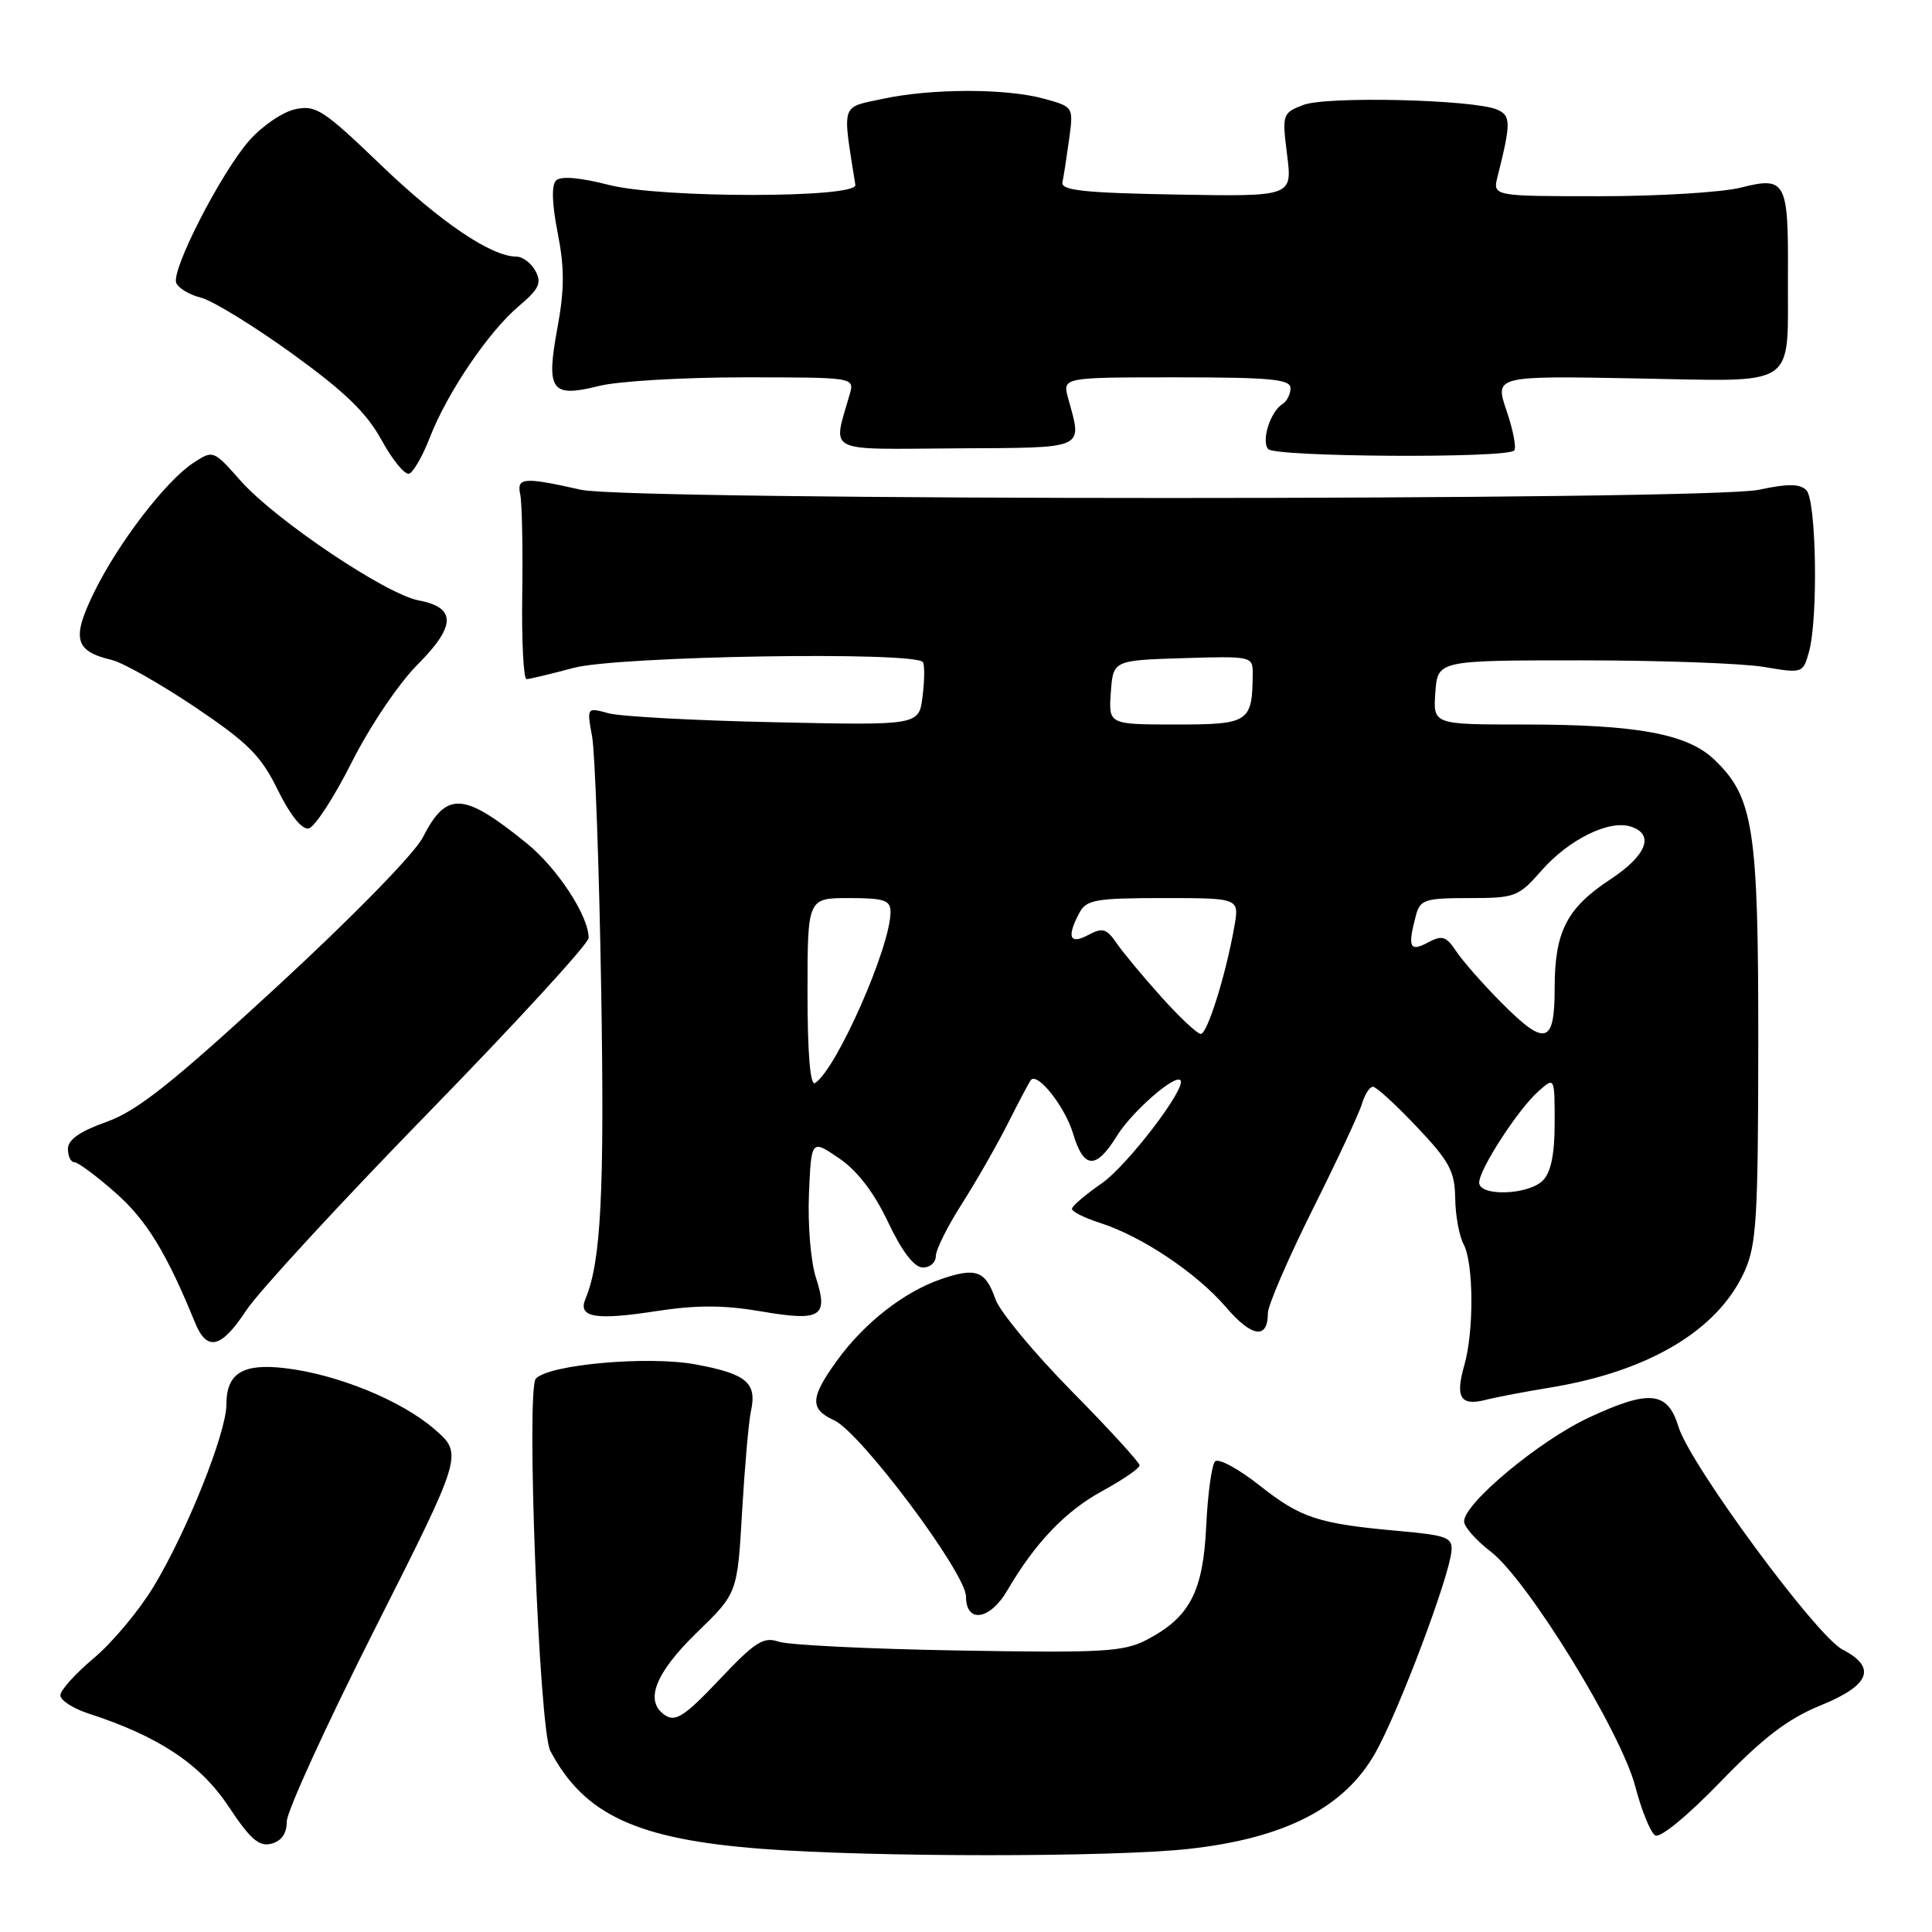 <?xml version="1.0" encoding="UTF-8" standalone="no"?>
<!DOCTYPE svg PUBLIC "-//W3C//DTD SVG 1.1//EN" "http://www.w3.org/Graphics/SVG/1.1/DTD/svg11.dtd" >
<svg xmlns="http://www.w3.org/2000/svg" xmlns:xlink="http://www.w3.org/1999/xlink" version="1.1" viewBox="0 0 256 256">
 <g >
 <path fill="currentColor"
d=" M 157.50 244.99 C 170.29 243.58 178.17 239.52 182.27 232.21 C 185.36 226.70 192.04 208.97 192.33 205.50 C 192.48 203.73 191.70 203.43 185.42 202.87 C 174.64 201.90 172.39 201.17 166.89 196.82 C 164.09 194.61 161.44 193.18 161.00 193.65 C 160.56 194.12 160.03 197.96 159.83 202.20 C 159.42 210.93 157.65 214.31 151.93 217.29 C 148.88 218.88 146.14 219.03 127.00 218.70 C 115.17 218.50 104.45 217.97 103.17 217.53 C 101.17 216.84 100.05 217.55 95.33 222.55 C 90.79 227.35 89.53 228.19 88.16 227.30 C 85.34 225.46 86.75 221.75 92.36 216.30 C 97.71 211.11 97.71 211.11 98.33 200.30 C 98.68 194.36 99.20 188.38 99.50 187.00 C 100.33 183.23 98.94 182.05 92.17 180.79 C 85.89 179.63 72.70 180.80 71.00 182.68 C 69.69 184.13 71.44 229.21 72.92 232.00 C 77.39 240.47 84.40 243.72 100.94 244.98 C 115.56 246.10 147.43 246.10 157.50 244.99 Z  M 38.00 241.36 C 38.00 240.03 43.26 228.53 49.69 215.80 C 61.37 192.66 61.37 192.66 57.54 189.35 C 53.15 185.55 44.70 182.11 37.78 181.29 C 32.17 180.62 30.00 181.96 30.00 186.10 C 30.00 189.85 24.74 203.01 20.33 210.27 C 18.40 213.45 14.84 217.70 12.41 219.73 C 9.99 221.76 8.00 223.97 8.00 224.63 C 8.00 225.30 9.69 226.39 11.75 227.06 C 21.00 230.06 26.54 233.73 30.26 239.33 C 33.16 243.71 34.33 244.73 35.96 244.30 C 37.30 243.95 38.00 242.94 38.00 241.36 Z  M 241.25 225.97 C 247.80 223.31 248.72 220.94 244.14 218.57 C 240.67 216.78 223.93 194.05 222.41 189.06 C 220.97 184.33 218.55 184.09 210.49 187.86 C 203.94 190.92 194.00 199.20 194.00 201.59 C 194.00 202.31 195.58 204.10 197.51 205.58 C 202.37 209.28 214.78 229.45 216.68 236.71 C 217.51 239.89 218.70 242.81 219.32 243.20 C 219.97 243.60 223.58 240.64 227.97 236.10 C 233.68 230.20 236.89 227.75 241.25 225.97 Z  M 133.47 210.75 C 137.14 204.45 141.19 200.21 146.07 197.56 C 148.78 196.08 151.00 194.56 151.00 194.17 C 151.00 193.78 146.94 189.34 141.97 184.30 C 137.01 179.26 132.48 173.80 131.90 172.15 C 130.59 168.37 129.32 167.90 124.70 169.49 C 119.78 171.18 114.53 175.29 110.93 180.25 C 107.34 185.21 107.27 186.71 110.52 188.19 C 114.03 189.79 128.00 208.46 128.00 211.55 C 128.00 215.15 131.17 214.68 133.47 210.75 Z  M 205.29 183.88 C 218.42 181.75 227.60 176.30 231.14 168.51 C 232.75 164.96 232.96 161.48 232.98 138.43 C 233.00 109.77 232.37 105.64 227.16 100.66 C 223.58 97.23 216.91 96.00 201.81 96.00 C 189.89 96.00 189.89 96.00 190.19 91.75 C 190.50 87.50 190.50 87.50 209.50 87.50 C 219.95 87.50 230.84 87.89 233.70 88.37 C 238.86 89.24 238.91 89.22 239.70 86.37 C 240.93 81.94 240.68 66.28 239.35 64.95 C 238.49 64.09 236.89 64.07 233.05 64.90 C 226.26 66.35 83.46 66.35 77.00 64.90 C 69.39 63.19 68.45 63.26 68.93 65.50 C 69.17 66.60 69.29 72.56 69.20 78.75 C 69.11 84.94 69.37 89.99 69.77 89.99 C 70.17 89.98 72.97 89.31 76.00 88.50 C 81.88 86.92 121.48 86.28 122.30 87.75 C 122.53 88.16 122.51 90.21 122.24 92.31 C 121.77 96.12 121.77 96.12 102.63 95.70 C 92.11 95.48 82.21 94.94 80.62 94.51 C 77.75 93.72 77.75 93.72 78.46 97.61 C 78.84 99.75 79.39 114.81 79.66 131.08 C 80.11 158.03 79.64 167.21 77.57 172.12 C 76.54 174.57 78.92 174.98 86.96 173.73 C 92.30 172.91 95.88 172.92 100.83 173.76 C 108.79 175.13 109.81 174.50 108.11 169.28 C 107.43 167.20 107.02 162.23 107.19 158.23 C 107.50 150.97 107.50 150.97 111.17 153.47 C 113.60 155.12 115.80 157.99 117.67 161.93 C 119.50 165.80 121.12 167.92 122.25 167.95 C 123.21 167.98 124.00 167.30 124.00 166.45 C 124.00 165.60 125.56 162.47 127.47 159.49 C 129.37 156.50 132.13 151.69 133.59 148.78 C 135.05 145.88 136.41 143.32 136.61 143.09 C 137.52 142.09 141.12 146.67 142.17 150.16 C 143.59 154.92 145.21 155.02 147.99 150.52 C 149.97 147.32 155.70 142.30 156.42 143.14 C 157.26 144.13 149.37 154.46 145.97 156.81 C 143.83 158.29 142.06 159.80 142.04 160.17 C 142.02 160.54 143.69 161.38 145.75 162.04 C 151.26 163.79 158.57 168.68 162.46 173.22 C 165.87 177.21 168.00 177.51 168.00 174.01 C 168.00 172.98 170.66 166.82 173.90 160.32 C 177.15 153.82 180.11 147.49 180.47 146.25 C 180.84 145.01 181.49 144.00 181.92 144.00 C 182.36 144.00 184.97 146.39 187.73 149.31 C 192.06 153.88 192.77 155.20 192.82 158.76 C 192.85 161.03 193.35 163.79 193.94 164.88 C 195.27 167.37 195.32 176.40 194.03 180.90 C 192.80 185.17 193.52 186.34 196.86 185.49 C 198.31 185.12 202.10 184.40 205.29 183.88 Z  M 32.63 173.63 C 34.21 171.22 45.06 159.44 56.75 147.45 C 68.44 135.46 78.00 125.03 78.00 124.28 C 78.00 121.36 73.84 115.01 69.77 111.72 C 61.38 104.93 59.16 104.81 56.02 110.97 C 54.92 113.11 46.71 121.51 36.66 130.77 C 22.73 143.60 18.17 147.21 14.10 148.66 C 10.58 149.91 9.00 151.02 9.00 152.23 C 9.00 153.21 9.39 154.00 9.86 154.00 C 10.33 154.00 12.78 155.82 15.30 158.04 C 19.40 161.65 22.07 166.00 25.84 175.25 C 27.42 179.13 29.32 178.68 32.63 173.63 Z  M 46.61 101.00 C 49.00 96.25 52.84 90.55 55.31 88.08 C 60.43 82.95 60.48 80.50 55.49 79.56 C 51.14 78.75 36.49 68.90 31.88 63.70 C 28.28 59.63 28.24 59.62 25.64 61.32 C 21.98 63.71 15.66 71.95 12.46 78.50 C 9.47 84.61 9.90 86.29 14.79 87.44 C 16.28 87.80 21.25 90.61 25.84 93.69 C 32.89 98.44 34.58 100.13 36.81 104.68 C 38.43 107.98 40.00 109.95 40.89 109.78 C 41.68 109.63 44.26 105.67 46.61 101.00 Z  M 56.96 57.96 C 59.26 52.03 64.76 43.92 68.75 40.56 C 71.42 38.31 71.80 37.50 70.96 35.92 C 70.39 34.86 69.25 34.00 68.42 34.00 C 65.10 34.00 58.38 29.45 50.45 21.84 C 42.83 14.52 41.84 13.88 39.09 14.48 C 37.44 14.84 34.71 16.71 33.03 18.62 C 29.29 22.88 22.69 35.74 23.35 37.48 C 23.62 38.17 25.09 39.06 26.62 39.44 C 28.14 39.82 33.56 43.14 38.66 46.82 C 45.64 51.86 48.57 54.68 50.55 58.30 C 52.00 60.94 53.64 62.95 54.21 62.76 C 54.77 62.58 56.01 60.42 56.96 57.96 Z  M 200.63 59.70 C 200.96 59.38 200.51 57.01 199.64 54.46 C 198.05 49.80 198.05 49.80 216.68 50.14 C 238.59 50.53 236.83 51.72 236.91 36.50 C 236.98 23.99 236.64 23.35 230.66 24.86 C 228.16 25.49 219.74 26.00 211.95 26.00 C 197.78 26.00 197.78 26.00 198.44 23.38 C 200.23 16.27 200.22 15.30 198.35 14.51 C 195.16 13.18 175.73 12.72 172.68 13.91 C 169.92 14.98 169.87 15.14 170.55 20.53 C 171.24 26.05 171.24 26.05 155.87 25.78 C 143.61 25.56 140.56 25.23 140.78 24.15 C 140.94 23.41 141.33 20.86 141.66 18.48 C 142.25 14.16 142.25 14.16 138.37 13.09 C 133.36 11.70 123.48 11.70 116.95 13.10 C 111.36 14.30 111.60 13.53 113.34 24.50 C 113.62 26.27 87.64 26.28 80.71 24.51 C 76.81 23.51 74.30 23.30 73.68 23.92 C 73.06 24.54 73.14 27.02 73.90 30.87 C 74.81 35.51 74.80 38.35 73.86 43.46 C 72.33 51.77 73.02 52.73 79.38 51.14 C 81.86 50.51 90.49 50.00 98.56 50.00 C 113.23 50.00 113.23 50.00 112.59 52.25 C 110.34 60.16 109.09 59.52 126.67 59.41 C 144.16 59.31 143.41 59.64 141.53 52.75 C 140.78 50.00 140.78 50.00 155.89 50.00 C 168.38 50.00 171.00 50.25 171.00 51.44 C 171.00 52.23 170.52 53.18 169.93 53.54 C 168.34 54.53 167.11 58.36 168.03 59.50 C 168.88 60.56 199.58 60.75 200.63 59.70 Z  M 196.00 156.70 C 196.00 154.94 201.17 146.96 203.85 144.60 C 206.00 142.69 206.00 142.69 206.00 148.77 C 206.00 152.97 205.51 155.34 204.43 156.43 C 202.50 158.36 196.00 158.56 196.00 156.70 Z  M 107.00 131.56 C 107.00 119.00 107.00 119.00 112.50 119.00 C 117.18 119.00 118.00 119.28 118.00 120.84 C 118.00 125.47 110.80 141.77 107.99 143.51 C 107.36 143.90 107.00 139.58 107.00 131.56 Z  M 153.89 132.11 C 151.47 129.42 148.80 126.21 147.95 124.97 C 146.62 123.03 146.09 122.88 144.20 123.89 C 141.72 125.22 141.31 124.16 143.04 120.93 C 143.95 119.22 145.21 119.00 154.15 119.00 C 164.22 119.00 164.22 119.00 163.56 122.75 C 162.44 129.15 159.98 137.00 159.11 137.00 C 158.65 137.00 156.30 134.80 153.89 132.11 Z  M 198.77 132.68 C 196.42 130.31 193.80 127.32 192.95 126.04 C 191.61 124.04 191.10 123.88 189.20 124.89 C 186.78 126.19 186.49 125.50 187.63 121.25 C 188.18 119.21 188.84 119.00 194.65 119.00 C 200.78 119.00 201.20 118.84 204.26 115.35 C 207.88 111.23 213.20 108.61 216.07 109.52 C 219.28 110.54 218.21 113.33 213.41 116.50 C 207.59 120.33 206.00 123.44 206.00 130.95 C 206.00 138.44 204.75 138.74 198.77 132.68 Z  M 147.19 91.75 C 147.50 87.50 147.50 87.50 156.75 87.21 C 165.81 86.93 166.00 86.97 165.99 89.21 C 165.95 95.72 165.53 96.00 155.83 96.00 C 146.89 96.00 146.89 96.00 147.19 91.75 Z "/>
</g>
</svg>